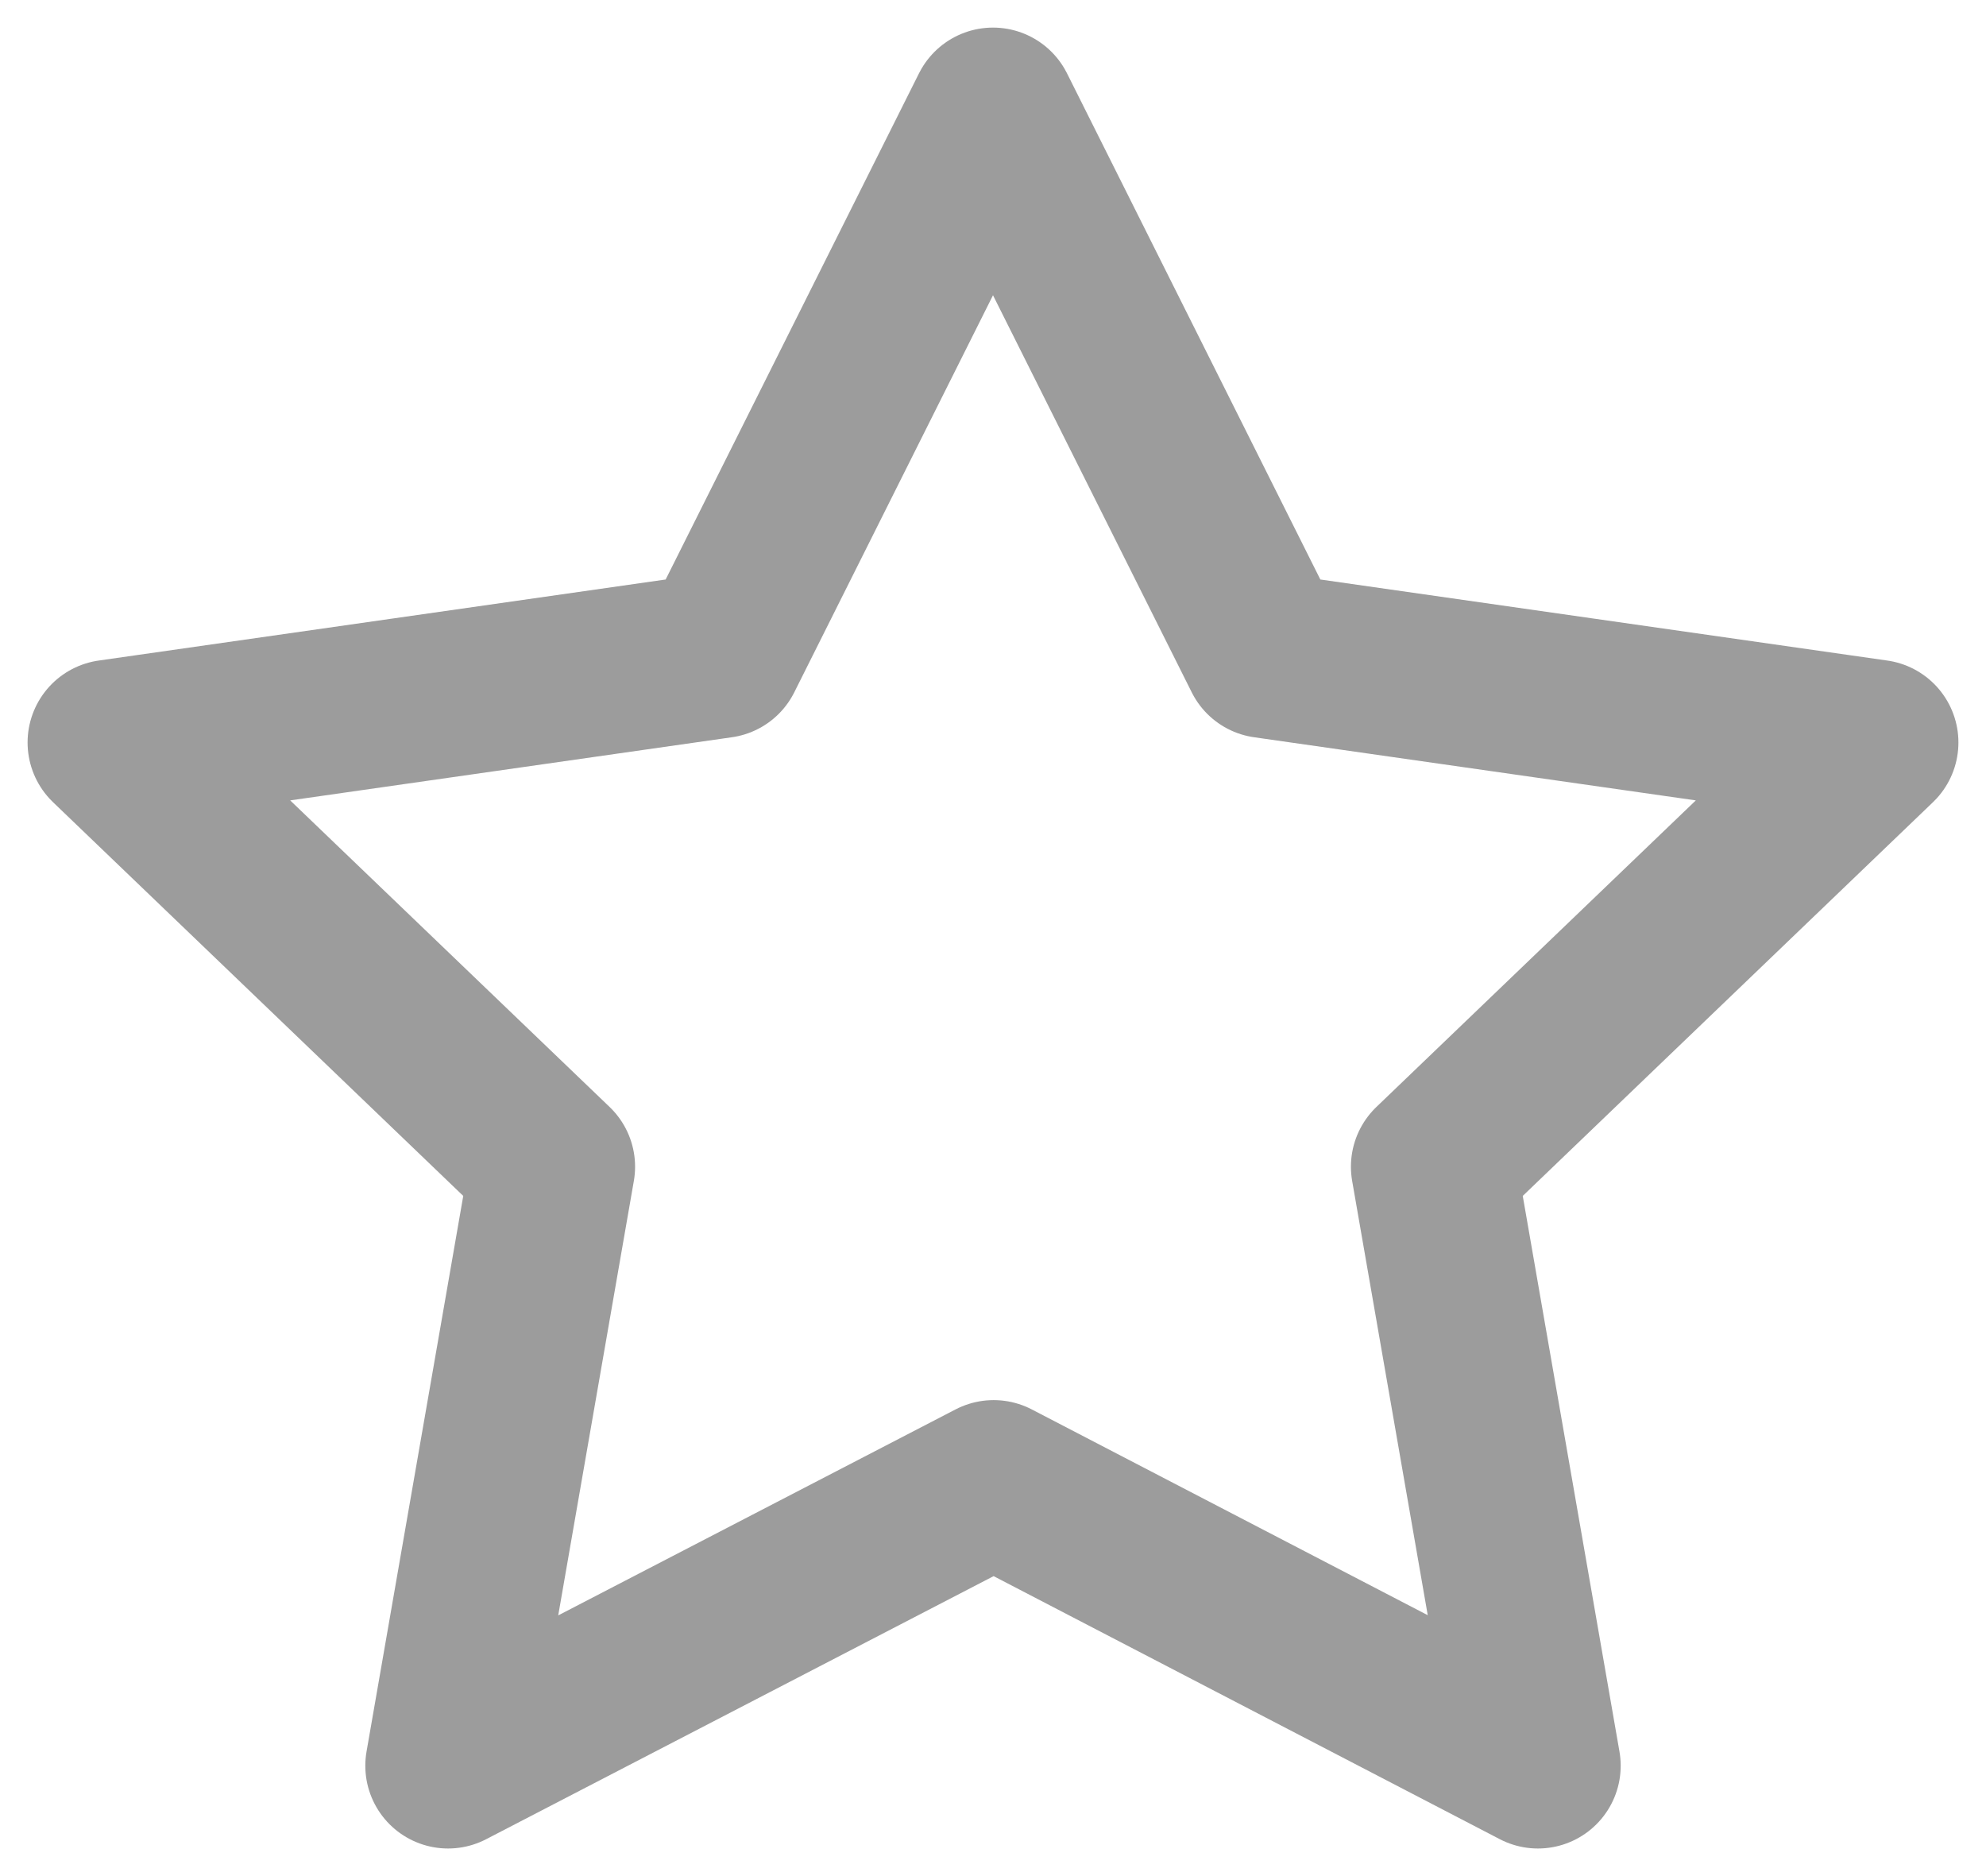 <svg width="18" height="17" viewBox="0 0 18 17" fill="none" xmlns="http://www.w3.org/2000/svg">
<path d="M9.006 13.437L4.061 16L5.006 10.572L1 6.728L6.528 5.938L9 1L11.472 5.938L17 6.728L12.994 10.572L13.939 16L9.006 13.437Z" stroke="#9C9C9C" stroke-width="1.5" stroke-linecap="round" stroke-linejoin="round"/>
</svg>
